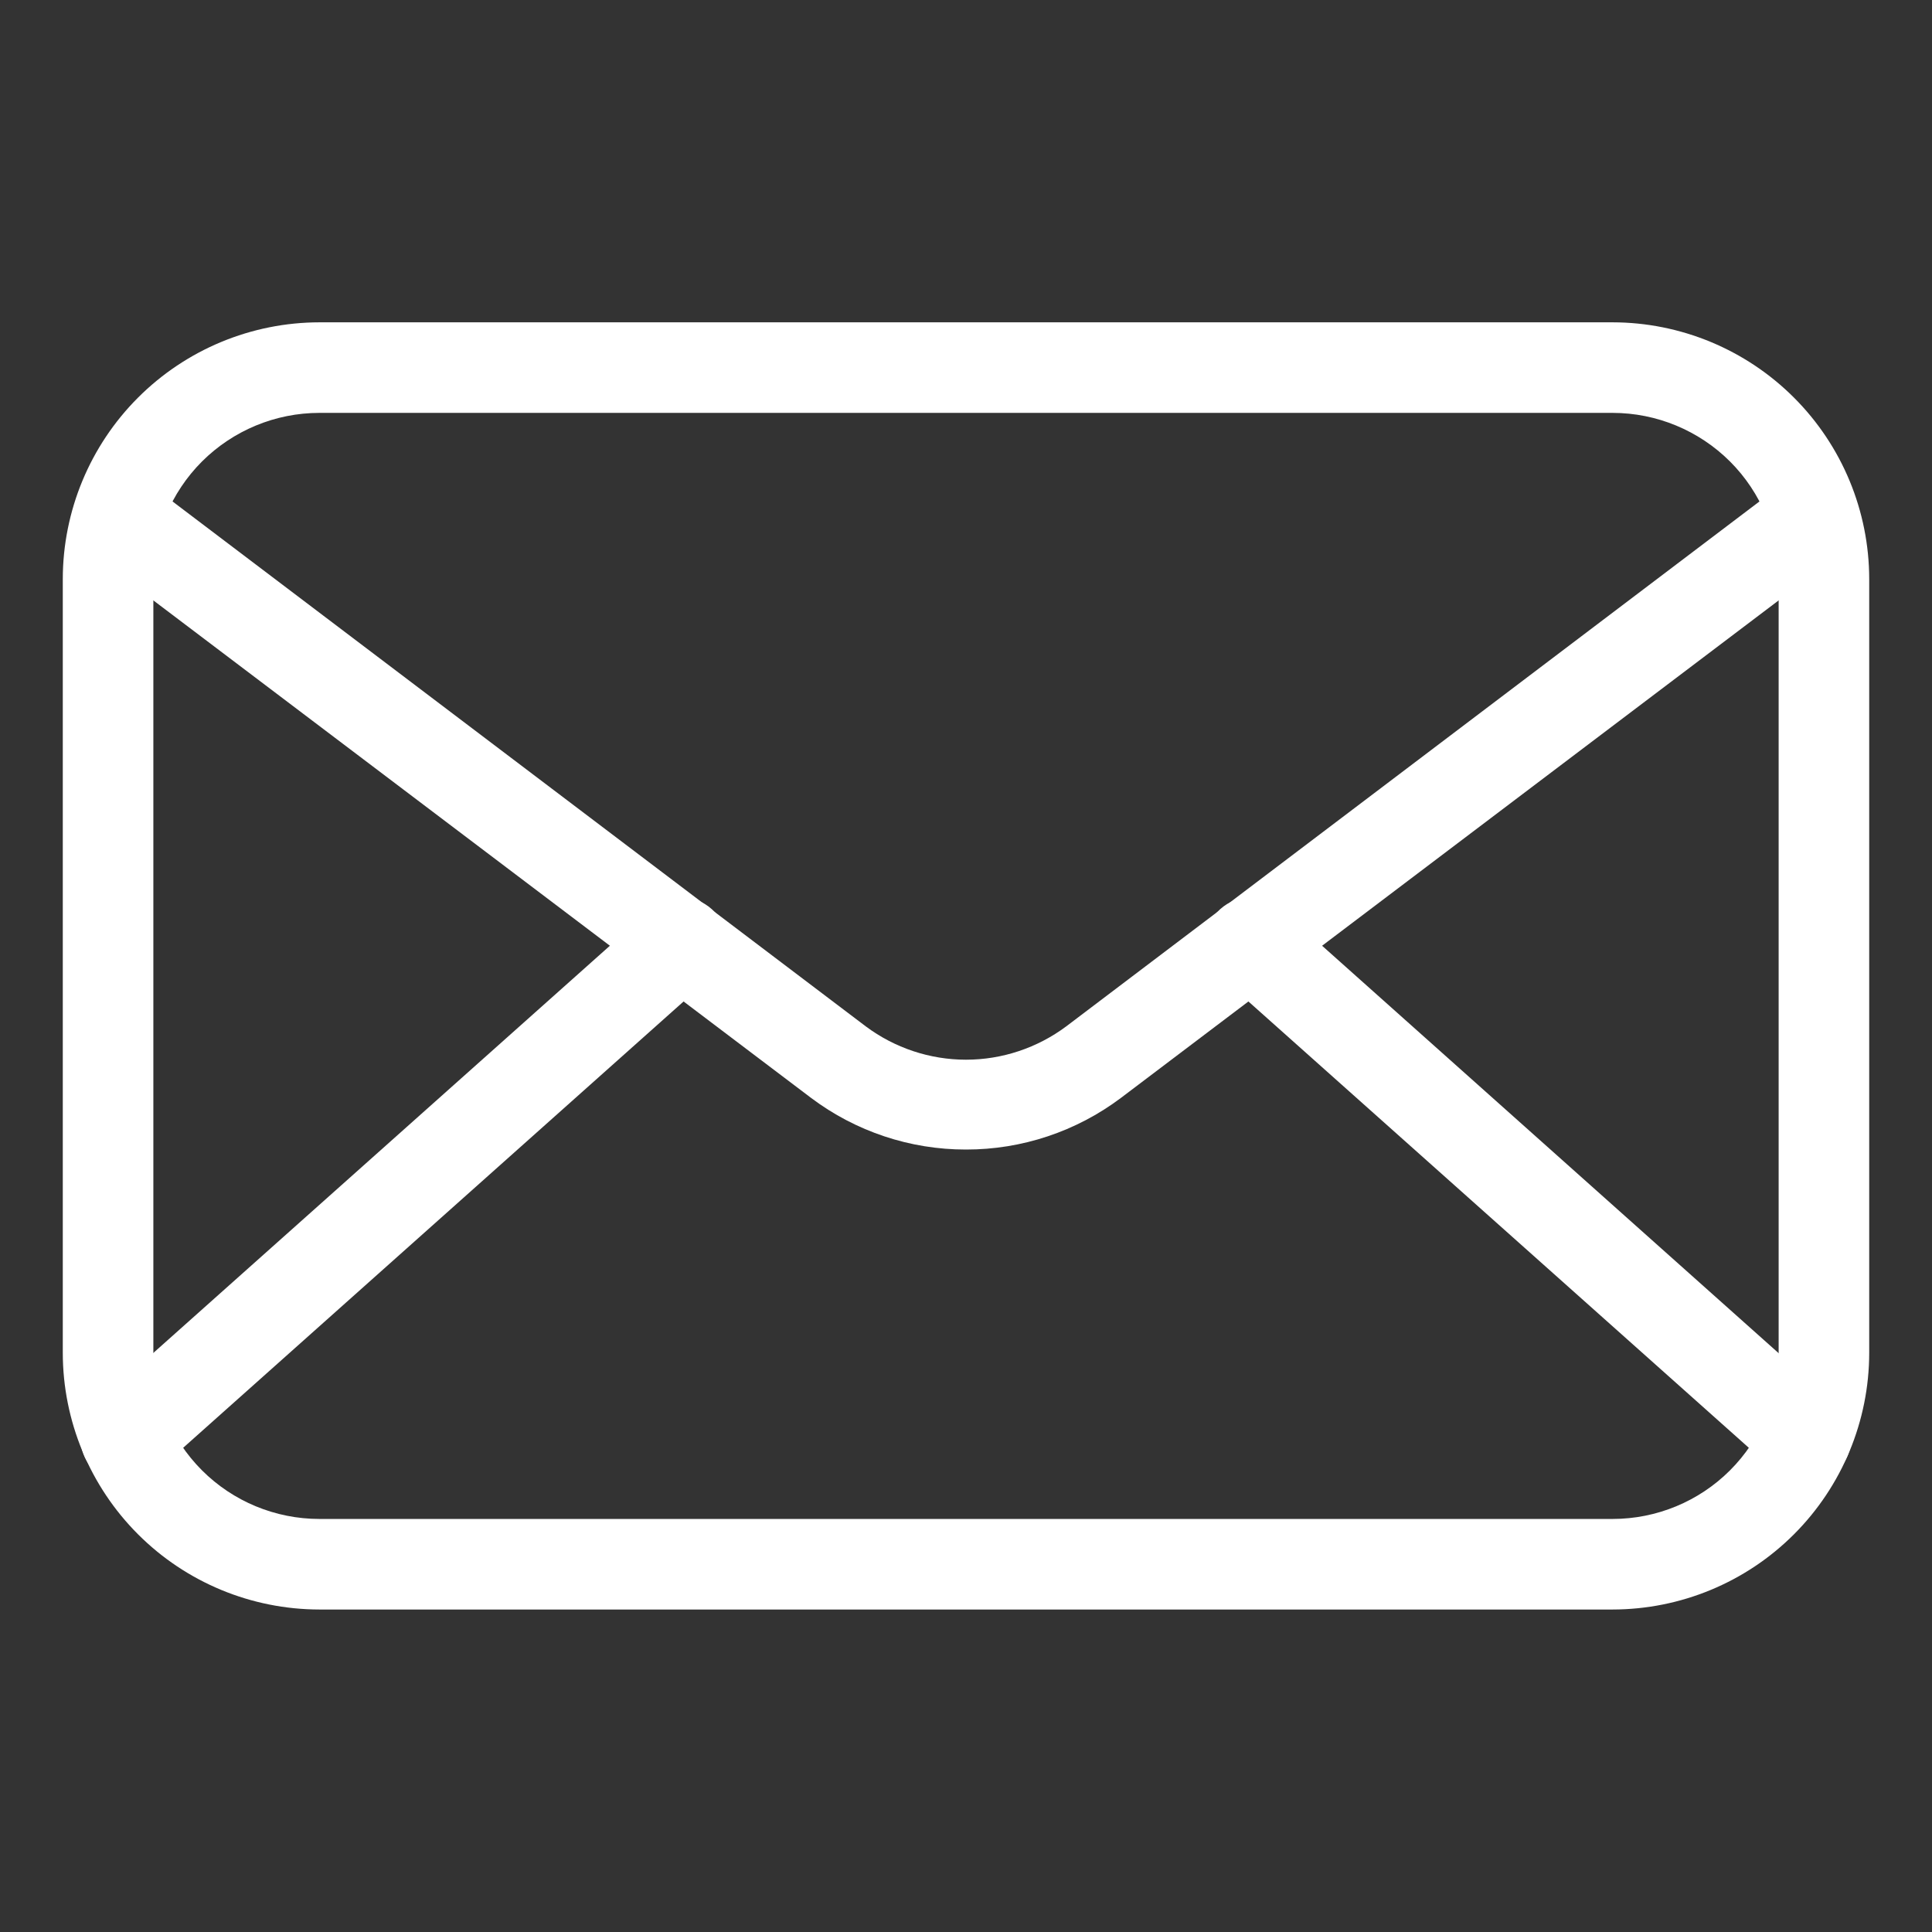 <svg width="24" height="24" viewBox="0 0 24 24" fill="none" xmlns="http://www.w3.org/2000/svg">
<rect x="0" y="0" width="24" height="24" fill="#333333" stroke="none"/>
<g id="Email">
<path id="Vector" d="M20.032 19.994H3.968C3.122 19.993 2.312 19.657 1.715 19.06C1.117 18.462 0.781 17.652 0.78 16.807V7.192C0.781 6.347 1.117 5.537 1.715 4.939C2.312 4.342 3.122 4.005 3.968 4.004H20.032C20.878 4.005 21.688 4.342 22.285 4.939C22.883 5.537 23.219 6.347 23.22 7.192V16.807C23.219 17.652 22.883 18.462 22.285 19.06C21.688 19.657 20.878 19.993 20.032 19.994ZM3.968 5.129C3.421 5.129 2.896 5.347 2.509 5.733C2.122 6.12 1.905 6.645 1.905 7.192V16.807C1.905 17.354 2.122 17.878 2.509 18.265C2.896 18.652 3.421 18.869 3.968 18.869H20.032C20.579 18.869 21.104 18.652 21.491 18.265C21.878 17.878 22.095 17.354 22.095 16.807V7.192C22.095 6.645 21.878 6.12 21.491 5.733C21.104 5.347 20.579 5.129 20.032 5.129H3.968Z" fill="white"/>
<path id="Vector_2" d="M12 14.28C11.306 14.281 10.631 14.056 10.076 13.639L1.32 7.016C1.258 6.973 1.206 6.917 1.166 6.853C1.126 6.789 1.099 6.718 1.087 6.643C1.076 6.568 1.079 6.492 1.098 6.419C1.116 6.345 1.149 6.277 1.195 6.216C1.24 6.156 1.298 6.106 1.363 6.068C1.429 6.03 1.501 6.006 1.576 5.997C1.651 5.988 1.727 5.995 1.8 6.016C1.873 6.037 1.94 6.072 1.999 6.12L10.755 12.75C11.114 13.018 11.551 13.164 12 13.164C12.449 13.164 12.885 13.018 13.245 12.75L22.001 6.12C22.06 6.072 22.127 6.037 22.2 6.016C22.273 5.995 22.349 5.988 22.424 5.997C22.499 6.006 22.571 6.03 22.637 6.068C22.702 6.106 22.76 6.156 22.805 6.216C22.851 6.277 22.884 6.345 22.902 6.419C22.921 6.492 22.924 6.568 22.913 6.643C22.901 6.718 22.874 6.789 22.834 6.853C22.794 6.917 22.742 6.973 22.68 7.016L13.924 13.639C13.369 14.056 12.694 14.281 12 14.28Z" fill="white"/>
<path id="Vector_3" d="M1.564 18.427C1.449 18.427 1.338 18.393 1.244 18.328C1.15 18.264 1.078 18.172 1.037 18.065C0.997 17.959 0.989 17.842 1.016 17.732C1.043 17.621 1.103 17.521 1.189 17.445L8.089 11.291C8.2 11.191 8.346 11.14 8.495 11.149C8.644 11.157 8.784 11.225 8.884 11.336C8.983 11.447 9.034 11.594 9.026 11.743C9.017 11.892 8.95 12.031 8.839 12.131L1.939 18.285C1.836 18.378 1.702 18.429 1.564 18.427ZM22.436 18.427C22.297 18.429 22.163 18.378 22.061 18.285L15.161 12.131C15.05 12.031 14.982 11.892 14.974 11.743C14.966 11.594 15.017 11.447 15.116 11.336C15.216 11.225 15.355 11.157 15.504 11.149C15.653 11.14 15.8 11.191 15.911 11.291L22.807 17.445C22.892 17.521 22.953 17.621 22.98 17.732C23.007 17.842 22.999 17.959 22.959 18.065C22.918 18.172 22.846 18.264 22.752 18.328C22.658 18.393 22.546 18.427 22.432 18.427H22.436Z" fill="white"/>
</g>
</svg>
